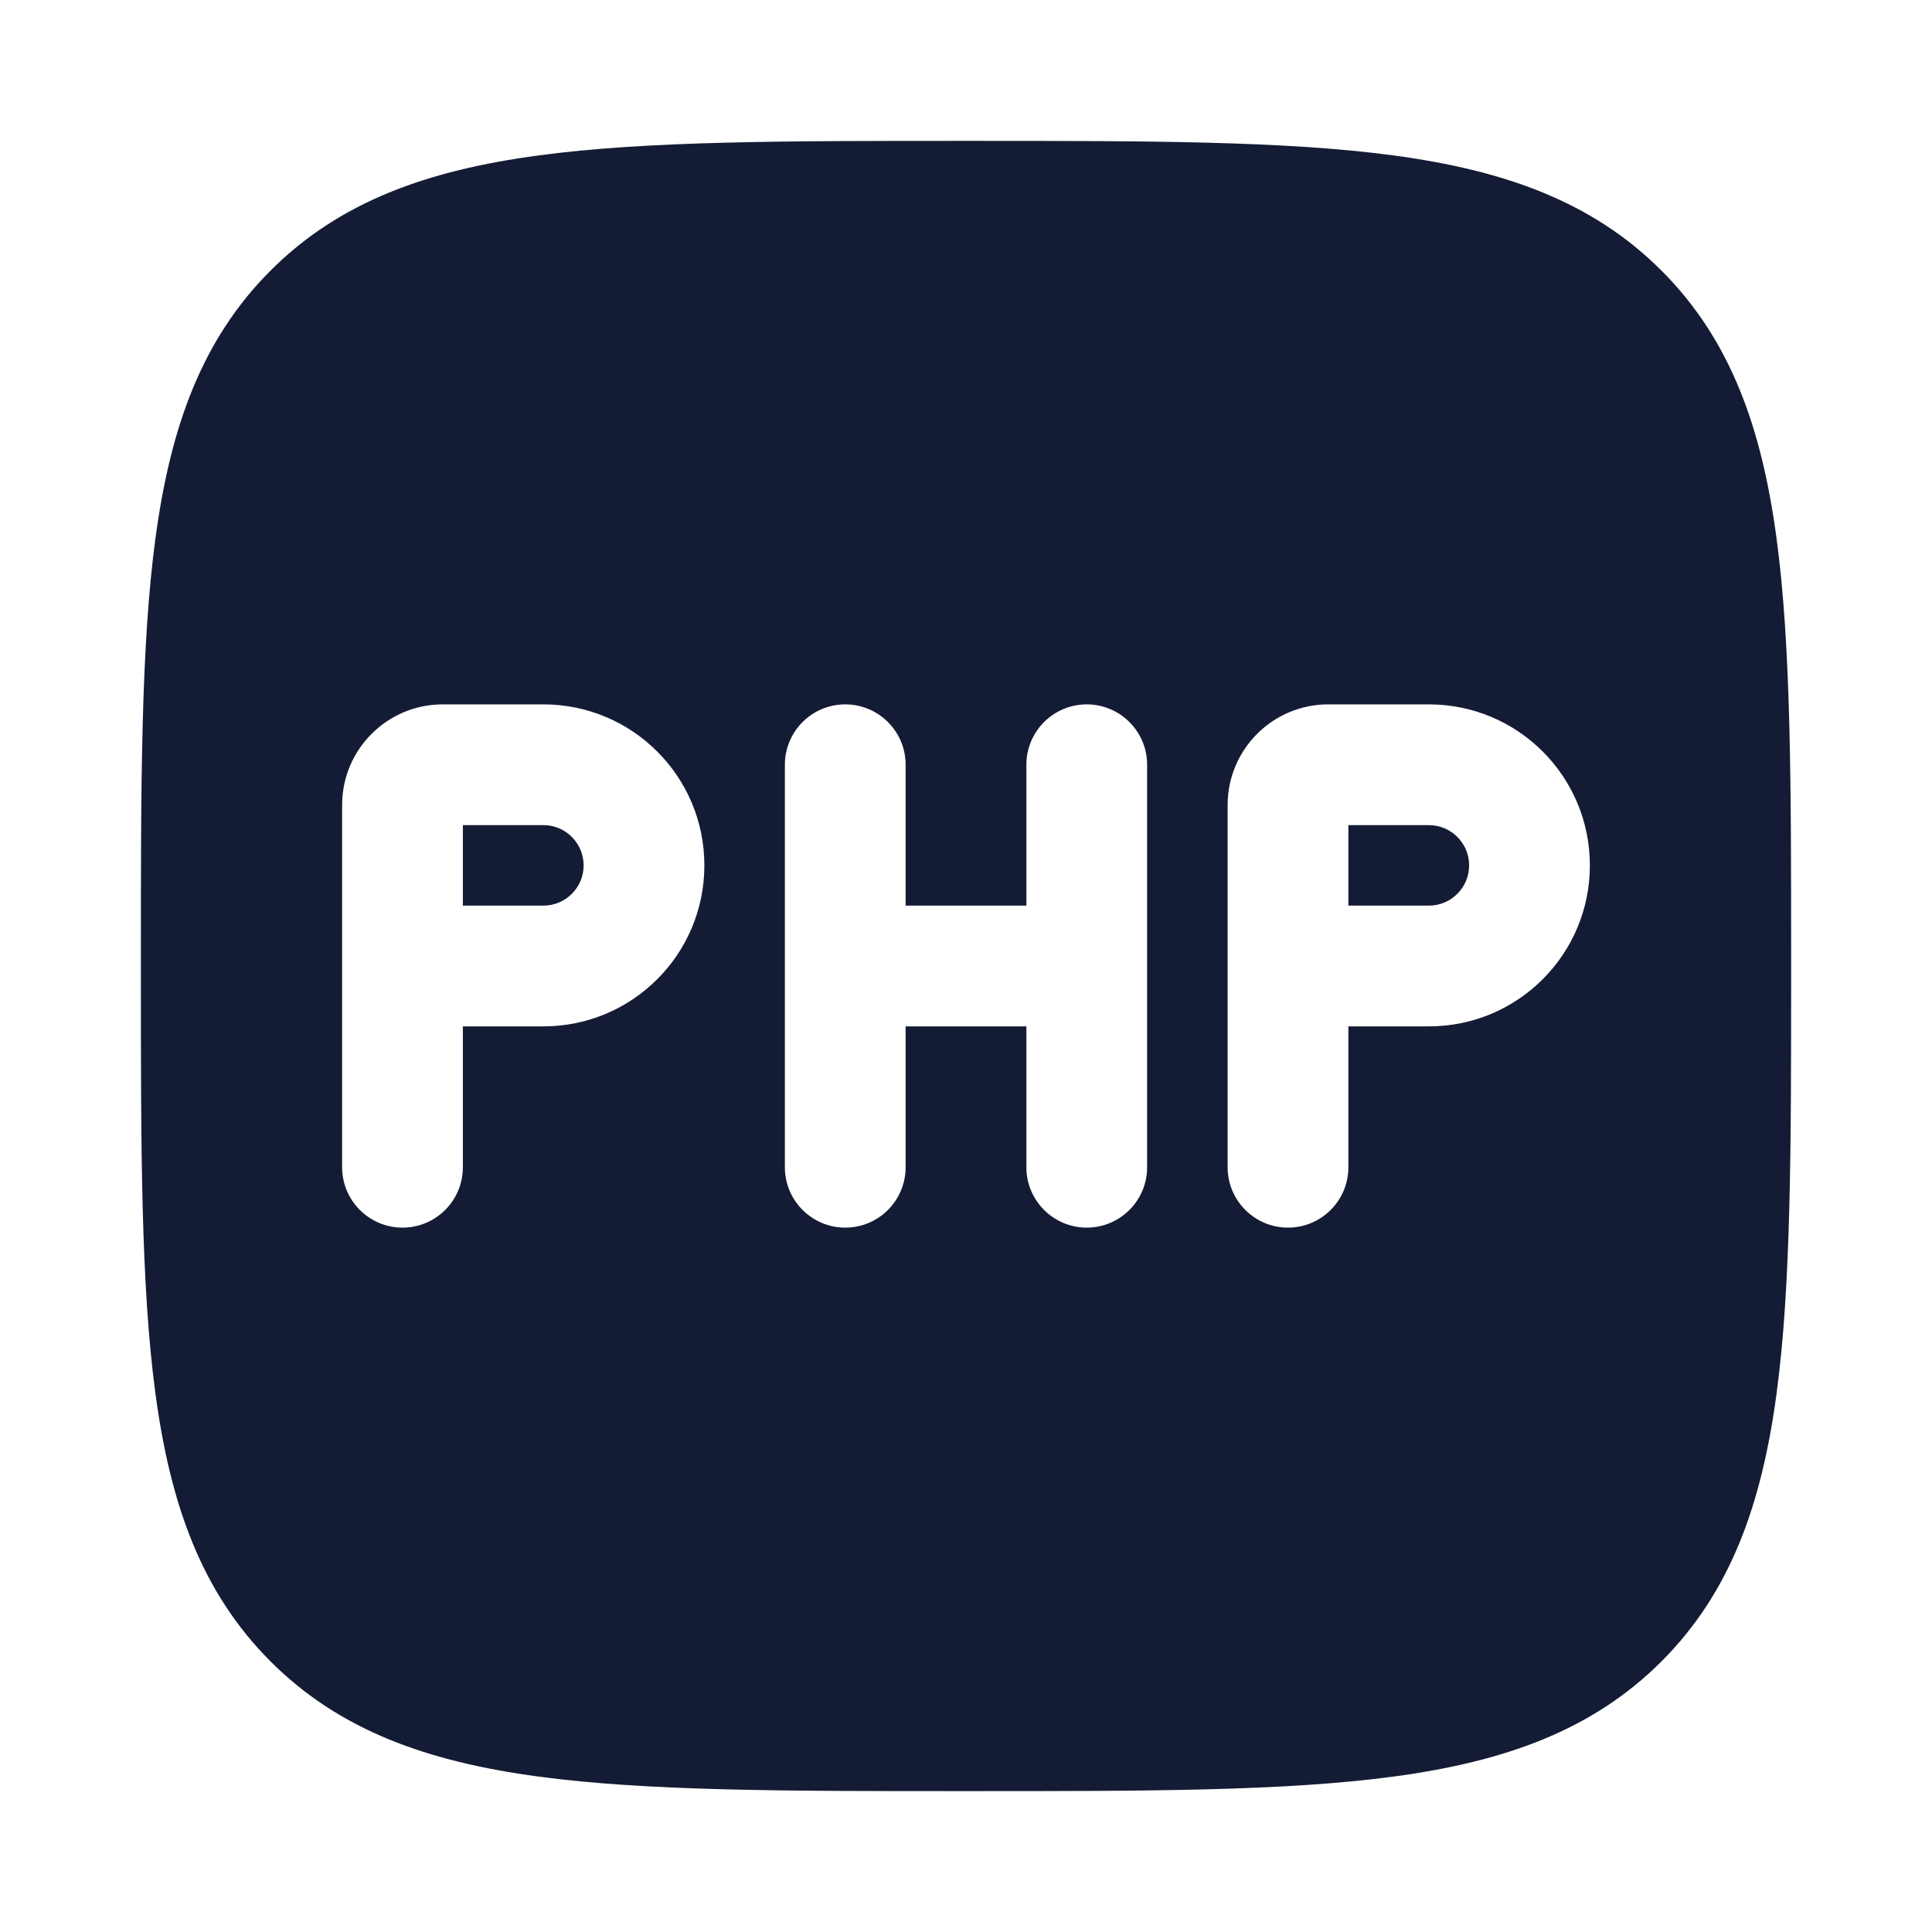 <svg width="24" height="24" viewBox="0 0 24 24" fill="none" xmlns="http://www.w3.org/2000/svg">
<path fill-rule="evenodd" clip-rule="evenodd" d="M17.312 1.931C15.969 1.75 14.248 1.75 12.057 1.75H11.943C9.752 1.75 8.031 1.75 6.688 1.931C5.311 2.116 4.219 2.503 3.361 3.361C2.503 4.219 2.116 5.311 1.931 6.688C1.75 8.031 1.75 9.752 1.75 11.943V12.057C1.75 14.248 1.75 15.969 1.931 17.312C2.116 18.689 2.503 19.781 3.361 20.639C4.219 21.497 5.311 21.884 6.688 22.069C8.031 22.25 9.752 22.25 11.943 22.25H11.943H12.057H12.057C14.248 22.25 15.969 22.25 17.312 22.069C18.689 21.884 19.781 21.497 20.639 20.639C21.497 19.781 21.884 18.689 22.069 17.312C22.25 15.969 22.25 14.248 22.25 12.057V12.057V11.943V11.943C22.25 9.752 22.25 8.031 22.069 6.688C21.884 5.311 21.497 4.219 20.639 3.361C19.781 2.503 18.689 2.116 17.312 1.931ZM5.5 8.75C4.81 8.75 4.25 9.31 4.25 10V14.5C4.25 14.914 4.586 15.25 5 15.25C5.414 15.25 5.75 14.914 5.75 14.5V12.75H6.75C7.855 12.75 8.75 11.855 8.75 10.75C8.75 9.645 7.855 8.75 6.75 8.75H5.5ZM6.75 11.25H5.75V10.25H6.75C7.026 10.25 7.25 10.474 7.25 10.75C7.25 11.026 7.026 11.25 6.75 11.25ZM15.25 10C15.25 9.31 15.81 8.75 16.5 8.75H17.75C18.855 8.75 19.75 9.645 19.75 10.75C19.75 11.855 18.855 12.75 17.75 12.75H16.75V14.5C16.75 14.914 16.414 15.25 16 15.25C15.586 15.25 15.25 14.914 15.25 14.5V10ZM16.75 11.25H17.75C18.026 11.25 18.25 11.026 18.25 10.75C18.25 10.474 18.026 10.25 17.75 10.25H16.75V11.25ZM11.25 9.5C11.25 9.086 10.914 8.75 10.5 8.75C10.086 8.75 9.75 9.086 9.75 9.5V14.5C9.75 14.914 10.086 15.25 10.5 15.25C10.914 15.25 11.25 14.914 11.25 14.5V12.75H12.75V14.5C12.75 14.914 13.086 15.25 13.5 15.25C13.914 15.25 14.25 14.914 14.25 14.5V9.5C14.25 9.086 13.914 8.75 13.5 8.75C13.086 8.75 12.75 9.086 12.75 9.5V11.25H11.25V9.5Z" fill="#141B34"/>
</svg>
